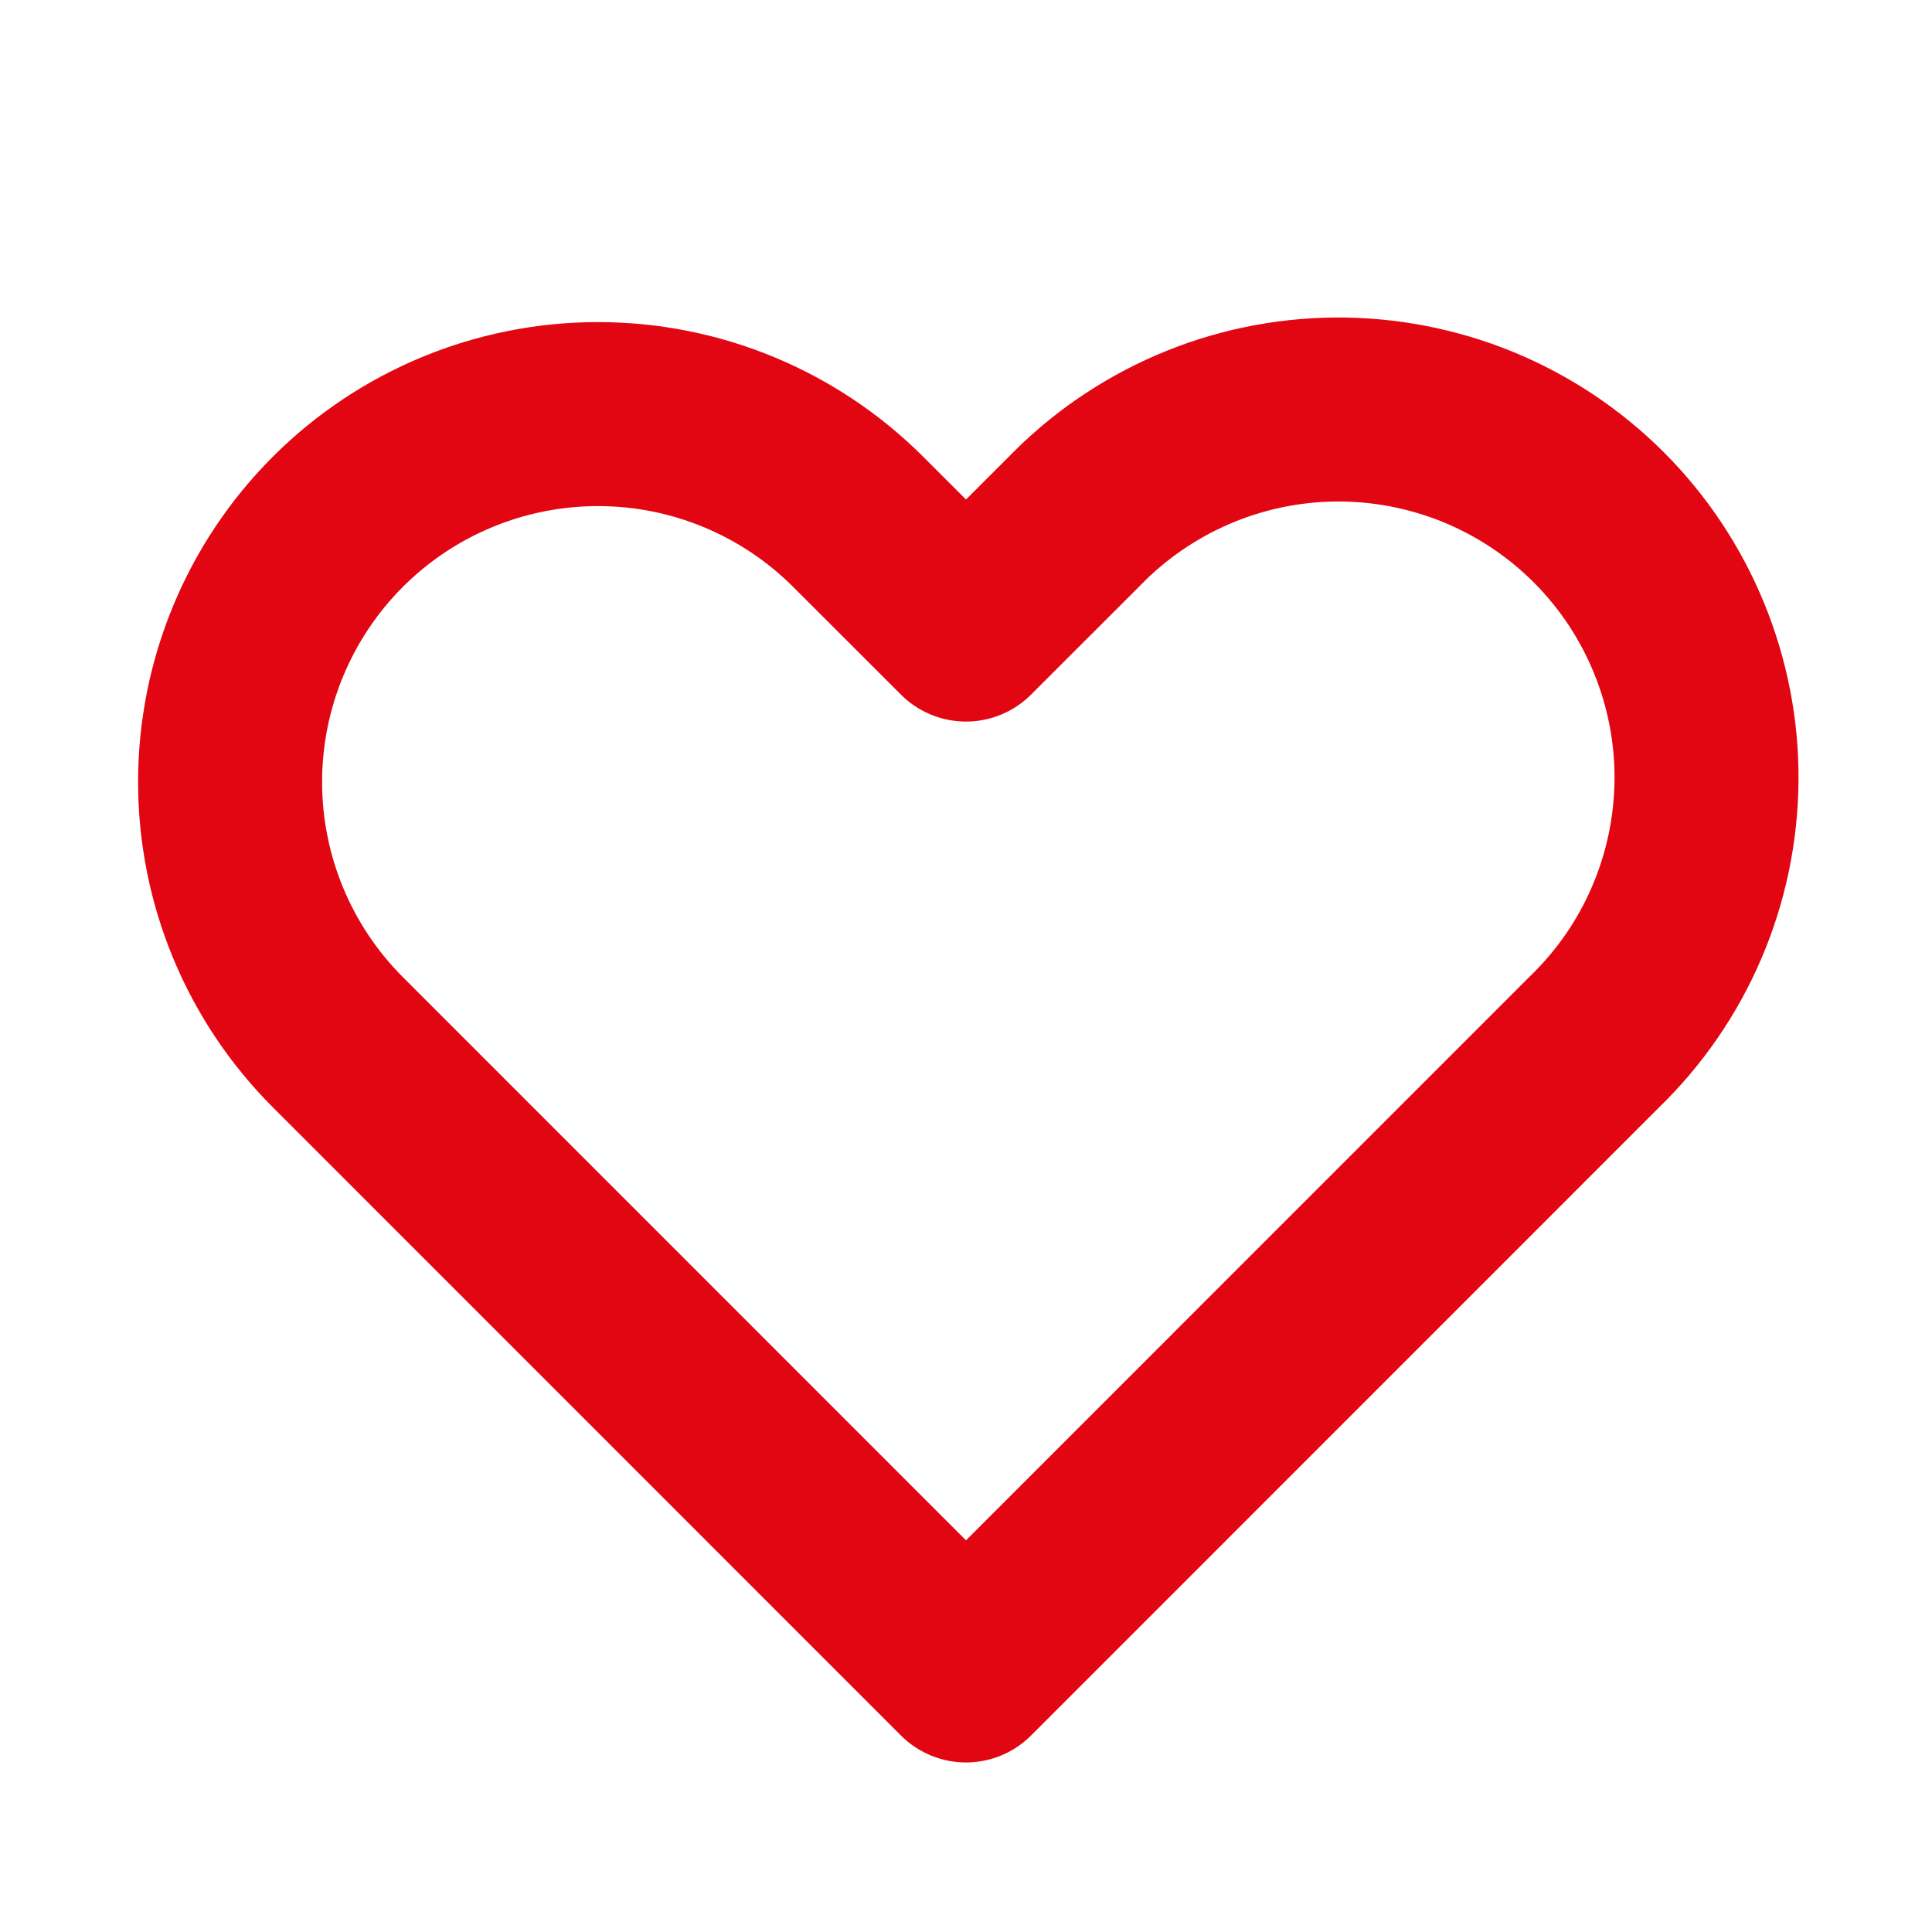 <svg width="21" height="21" viewBox="0 0 21 21" fill="none" xmlns="http://www.w3.org/2000/svg">
<path fill-rule="evenodd" clip-rule="evenodd" d="M3.672 5.672C4.422 4.922 5.439 4.501 6.5 4.501C7.561 4.501 8.578 4.922 9.328 5.672L10.5 6.843L11.672 5.672C12.041 5.29 12.482 4.986 12.97 4.776C13.458 4.566 13.983 4.456 14.514 4.451C15.046 4.447 15.572 4.548 16.064 4.749C16.555 4.95 17.002 5.247 17.378 5.623C17.753 5.998 18.05 6.445 18.251 6.937C18.452 7.428 18.554 7.955 18.549 8.486C18.544 9.017 18.434 9.542 18.224 10.03C18.015 10.518 17.71 10.959 17.328 11.328L10.5 18.157L3.672 11.328C2.922 10.578 2.501 9.561 2.501 8.5C2.501 7.44 2.922 6.422 3.672 5.672V5.672Z" stroke="#E20612" stroke-width="2" stroke-linejoin="round"/>
</svg>
